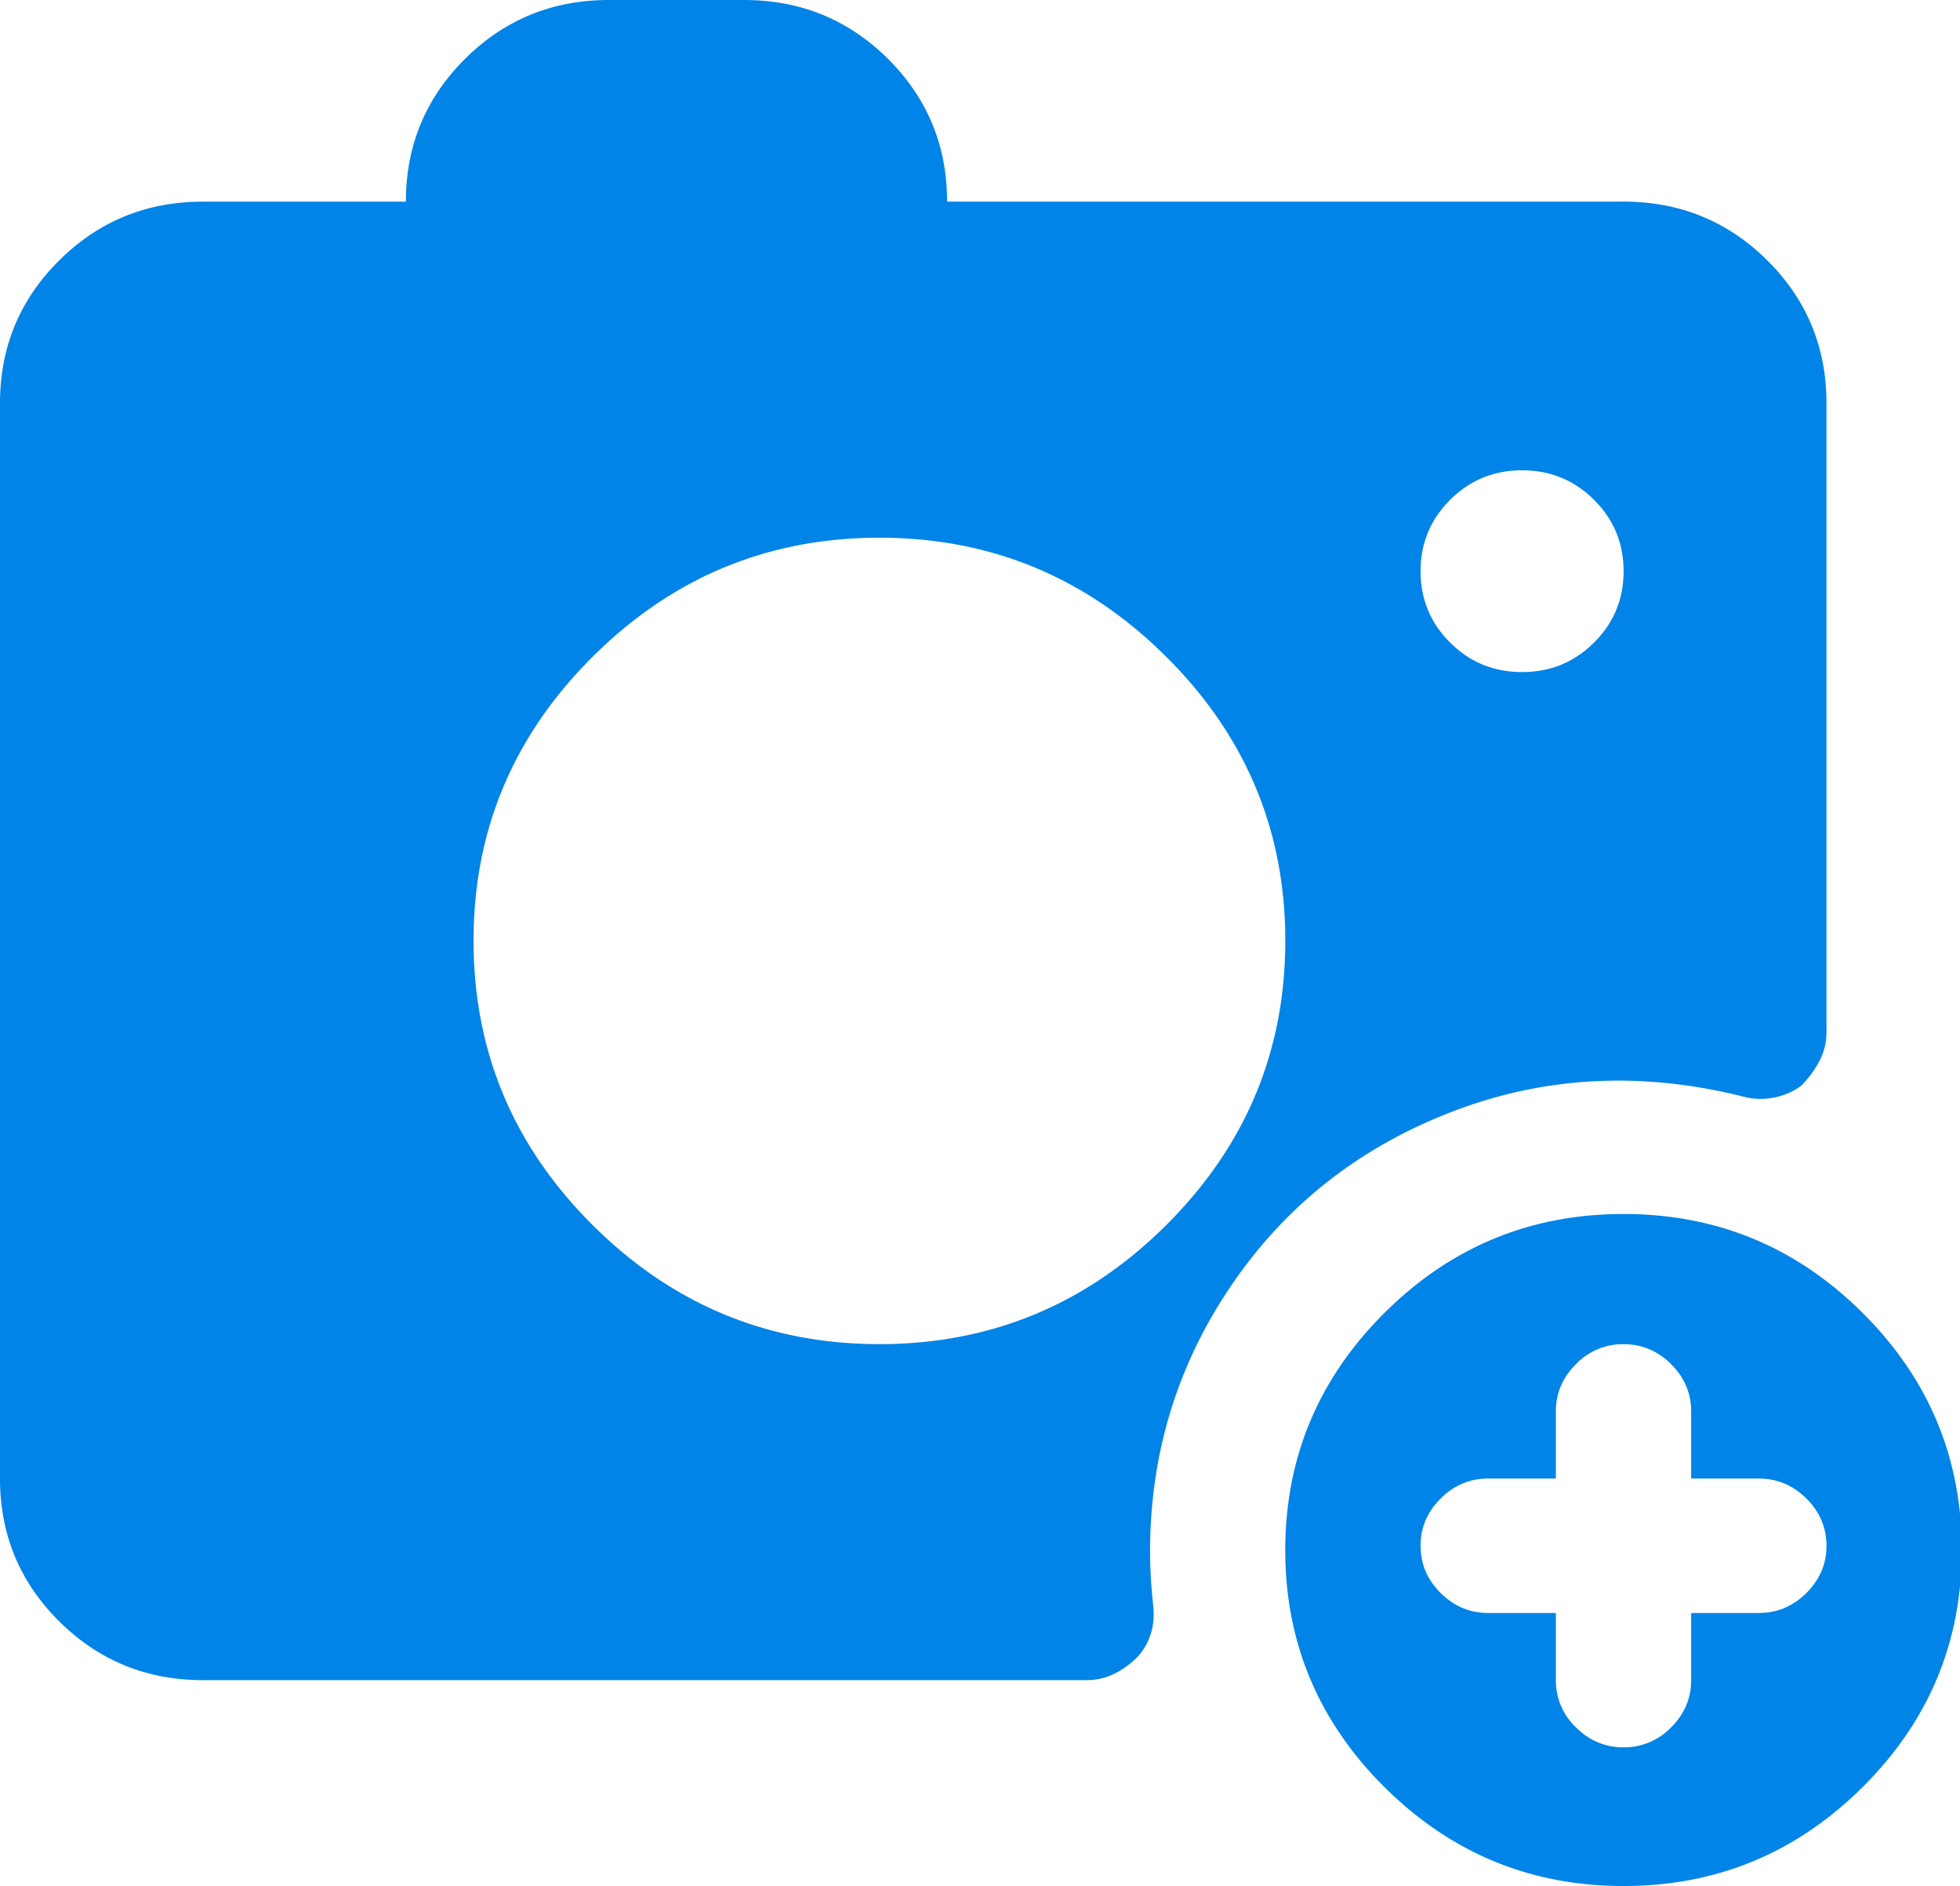 <?xml version="1.0" standalone="no"?><!DOCTYPE svg PUBLIC "-//W3C//DTD SVG 1.1//EN" "http://www.w3.org/Graphics/SVG/1.1/DTD/svg11.dtd"><svg t="1542269289610" class="icon" style="" viewBox="0 0 1064 1024" version="1.1" xmlns="http://www.w3.org/2000/svg" p-id="18526" xmlns:xlink="http://www.w3.org/1999/xlink" width="207.812" height="200"><defs><style type="text/css"></style></defs><path d="M881.357 109.466H514.13c0-30.413-10.711-56.259-32.133-77.558C460.575 10.65 434.565 0 403.948 0h-73.441c-30.597 0-56.607 10.65-78.029 31.928-21.422 21.299-32.133 47.145-32.133 77.558h-110.182c-30.618 0-56.627 10.65-78.049 31.928C10.711 162.673 0 188.539 0 218.931v583.823c0 30.392 10.711 56.259 32.133 77.537s47.432 31.928 78.049 31.928h479.703c5.366 0 10.342-1.147 14.909-3.42 4.608-2.273 8.806-5.325 12.636-9.093 6.881-7.639 9.748-16.957 8.602-27.955a279.798 279.798 0 0 1-1.72-29.102c0-53.228 14.705-101.478 44.155-144.794 29.45-43.336 69.243-74.711 119.357-94.085 50.094-19.395 102.707-22.241 157.778-8.561a37.458 37.458 0 0 0 32.154-5.673c3.809-3.809 7.066-8.151 9.748-13.107 2.703-4.936 4.055-10.445 4.014-16.527V218.931c0-30.413-10.711-56.259-32.133-77.558-21.422-21.258-47.452-31.908-78.029-31.908zM477.409 729.784c-60.436 0-112.271-21.484-155.484-64.43-43.213-42.947-64.819-94.454-64.86-154.481-0.02-60.027 21.606-111.534 64.86-154.501s95.089-64.43 155.484-64.43 112.23 21.463 155.484 64.43c43.254 42.967 64.881 94.474 64.84 154.501-0.02 60.027-21.647 111.555-64.84 154.481-43.213 42.947-95.048 64.43-155.484 64.43z m348.877-364.892c-15.319 0-28.324-5.325-39.035-15.974s-16.077-23.593-16.077-38.789c0-15.217 5.366-28.14 16.077-38.789s23.716-15.995 39.035-15.995c15.278 0 28.303 5.345 39.014 15.995 10.711 10.65 16.077 23.572 16.077 38.789 0 15.196-5.366 28.14-16.077 38.789s-23.736 15.974-39.014 15.974z m55.071 294.236c-50.524 0-93.737 17.859-129.679 53.596-35.942 35.717-53.924 78.705-53.965 128.84-0.02 50.156 17.981 93.102 53.965 128.84S830.894 1024 881.357 1024c50.442 0 93.655-17.859 129.659-53.596 35.983-35.738 53.965-78.684 53.944-128.84-0.02-50.135-18.002-93.123-53.944-128.84-35.942-35.738-79.155-53.596-129.659-53.596z m73.441 216.637h-36.741v36.454c0 9.892-3.645 18.452-10.895 25.661a35.328 35.328 0 0 1-25.805 10.834c-9.953 0-18.555-3.625-25.825-10.834a34.939 34.939 0 0 1-10.916-25.661v-36.454h-36.721c-9.933 0-18.534-3.625-25.825-10.854s-10.895-15.77-10.895-25.661c0-9.851 3.625-18.412 10.895-25.641s15.872-10.834 25.825-10.834h36.721v-36.454c0-9.892 3.645-18.432 10.916-25.682a35.308 35.308 0 0 1 25.825-10.834c9.912 0 18.534 3.625 25.805 10.834 7.25 7.25 10.895 15.79 10.895 25.682v36.454h36.741c9.912 0 18.534 3.625 25.825 10.834 7.25 7.229 10.895 15.79 10.895 25.641 0 9.892-3.645 18.412-10.895 25.661-7.291 7.229-15.913 10.854-25.825 10.854z" p-id="18527" fill="#0084e7"></path></svg>
